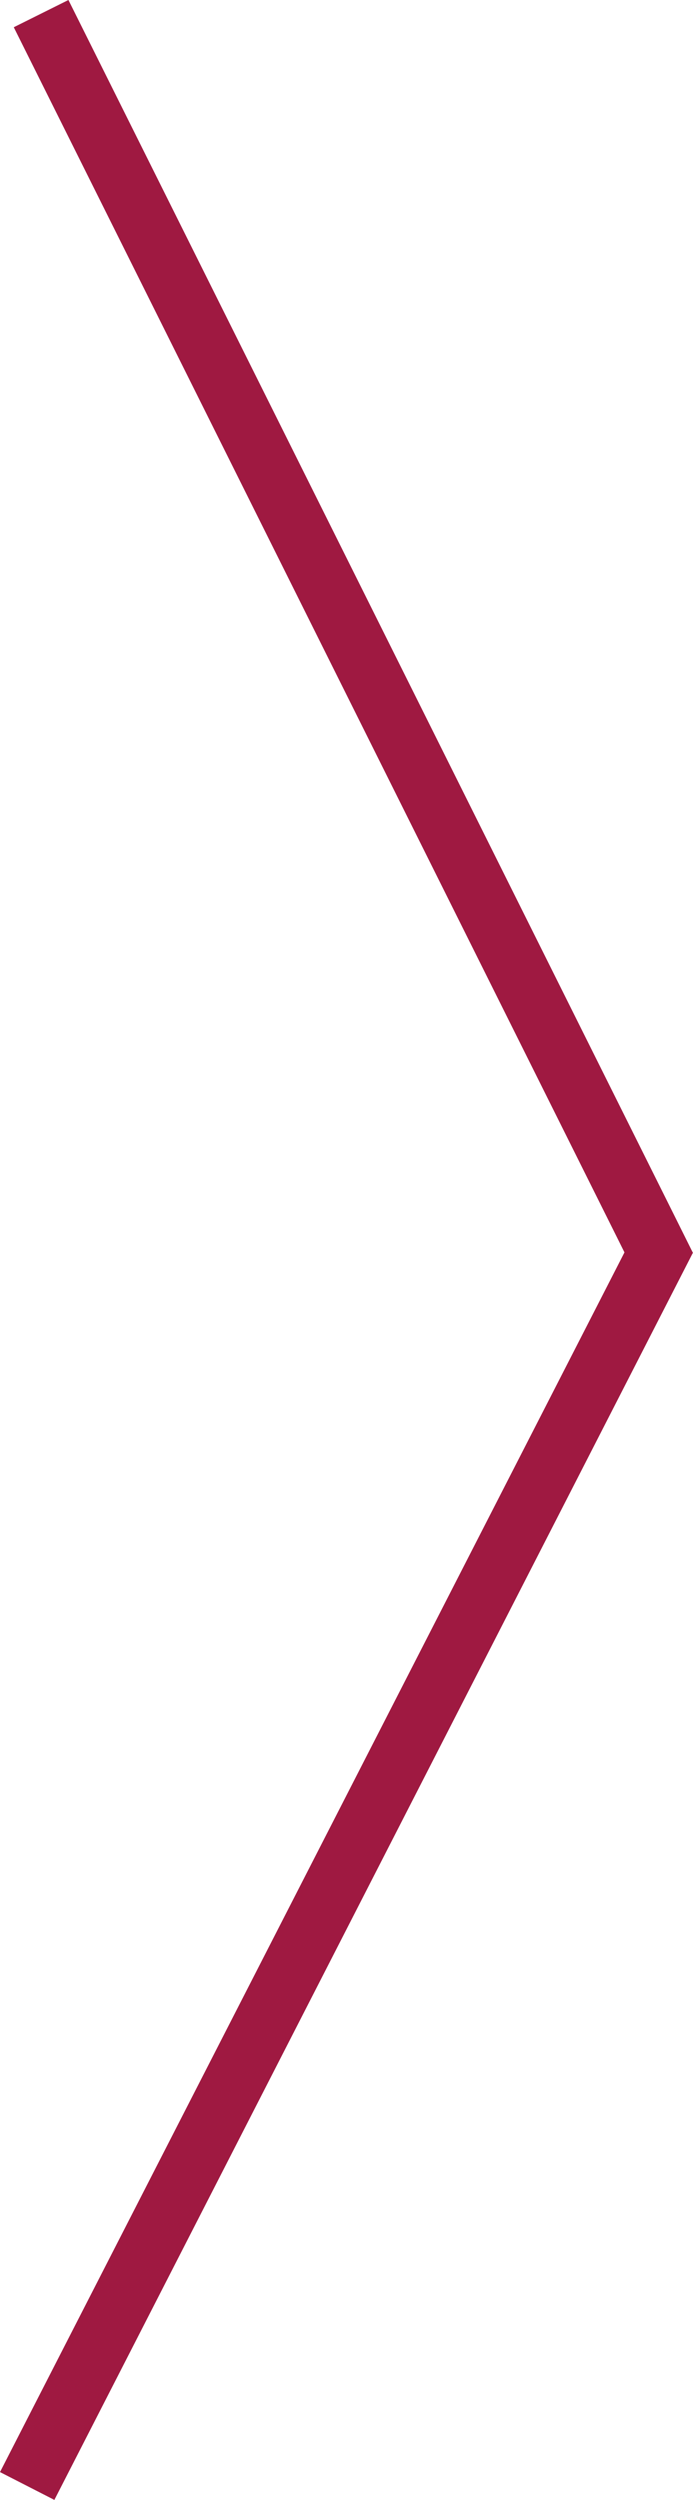 <svg xmlns="http://www.w3.org/2000/svg" width="11.346" height="40.926" viewBox="0 0 11.346 40.926">
  <g id="right_arrow" data-name="right arrow" transform="translate(-341.827 -1705.277)">
    <path id="Path_177" data-name="Path 177" d="M0,0,9.9,19.859l.319.641" transform="translate(342.5 1705.5)" fill="none" stroke="#9f1941" stroke-width="1"/>
    <line id="Line_95" data-name="Line 95" y1="19.53" x2="10" transform="translate(342.5 1726)" fill="none" stroke="#9f1941" stroke-linecap="square" stroke-width="1"/>
  </g>
</svg>
